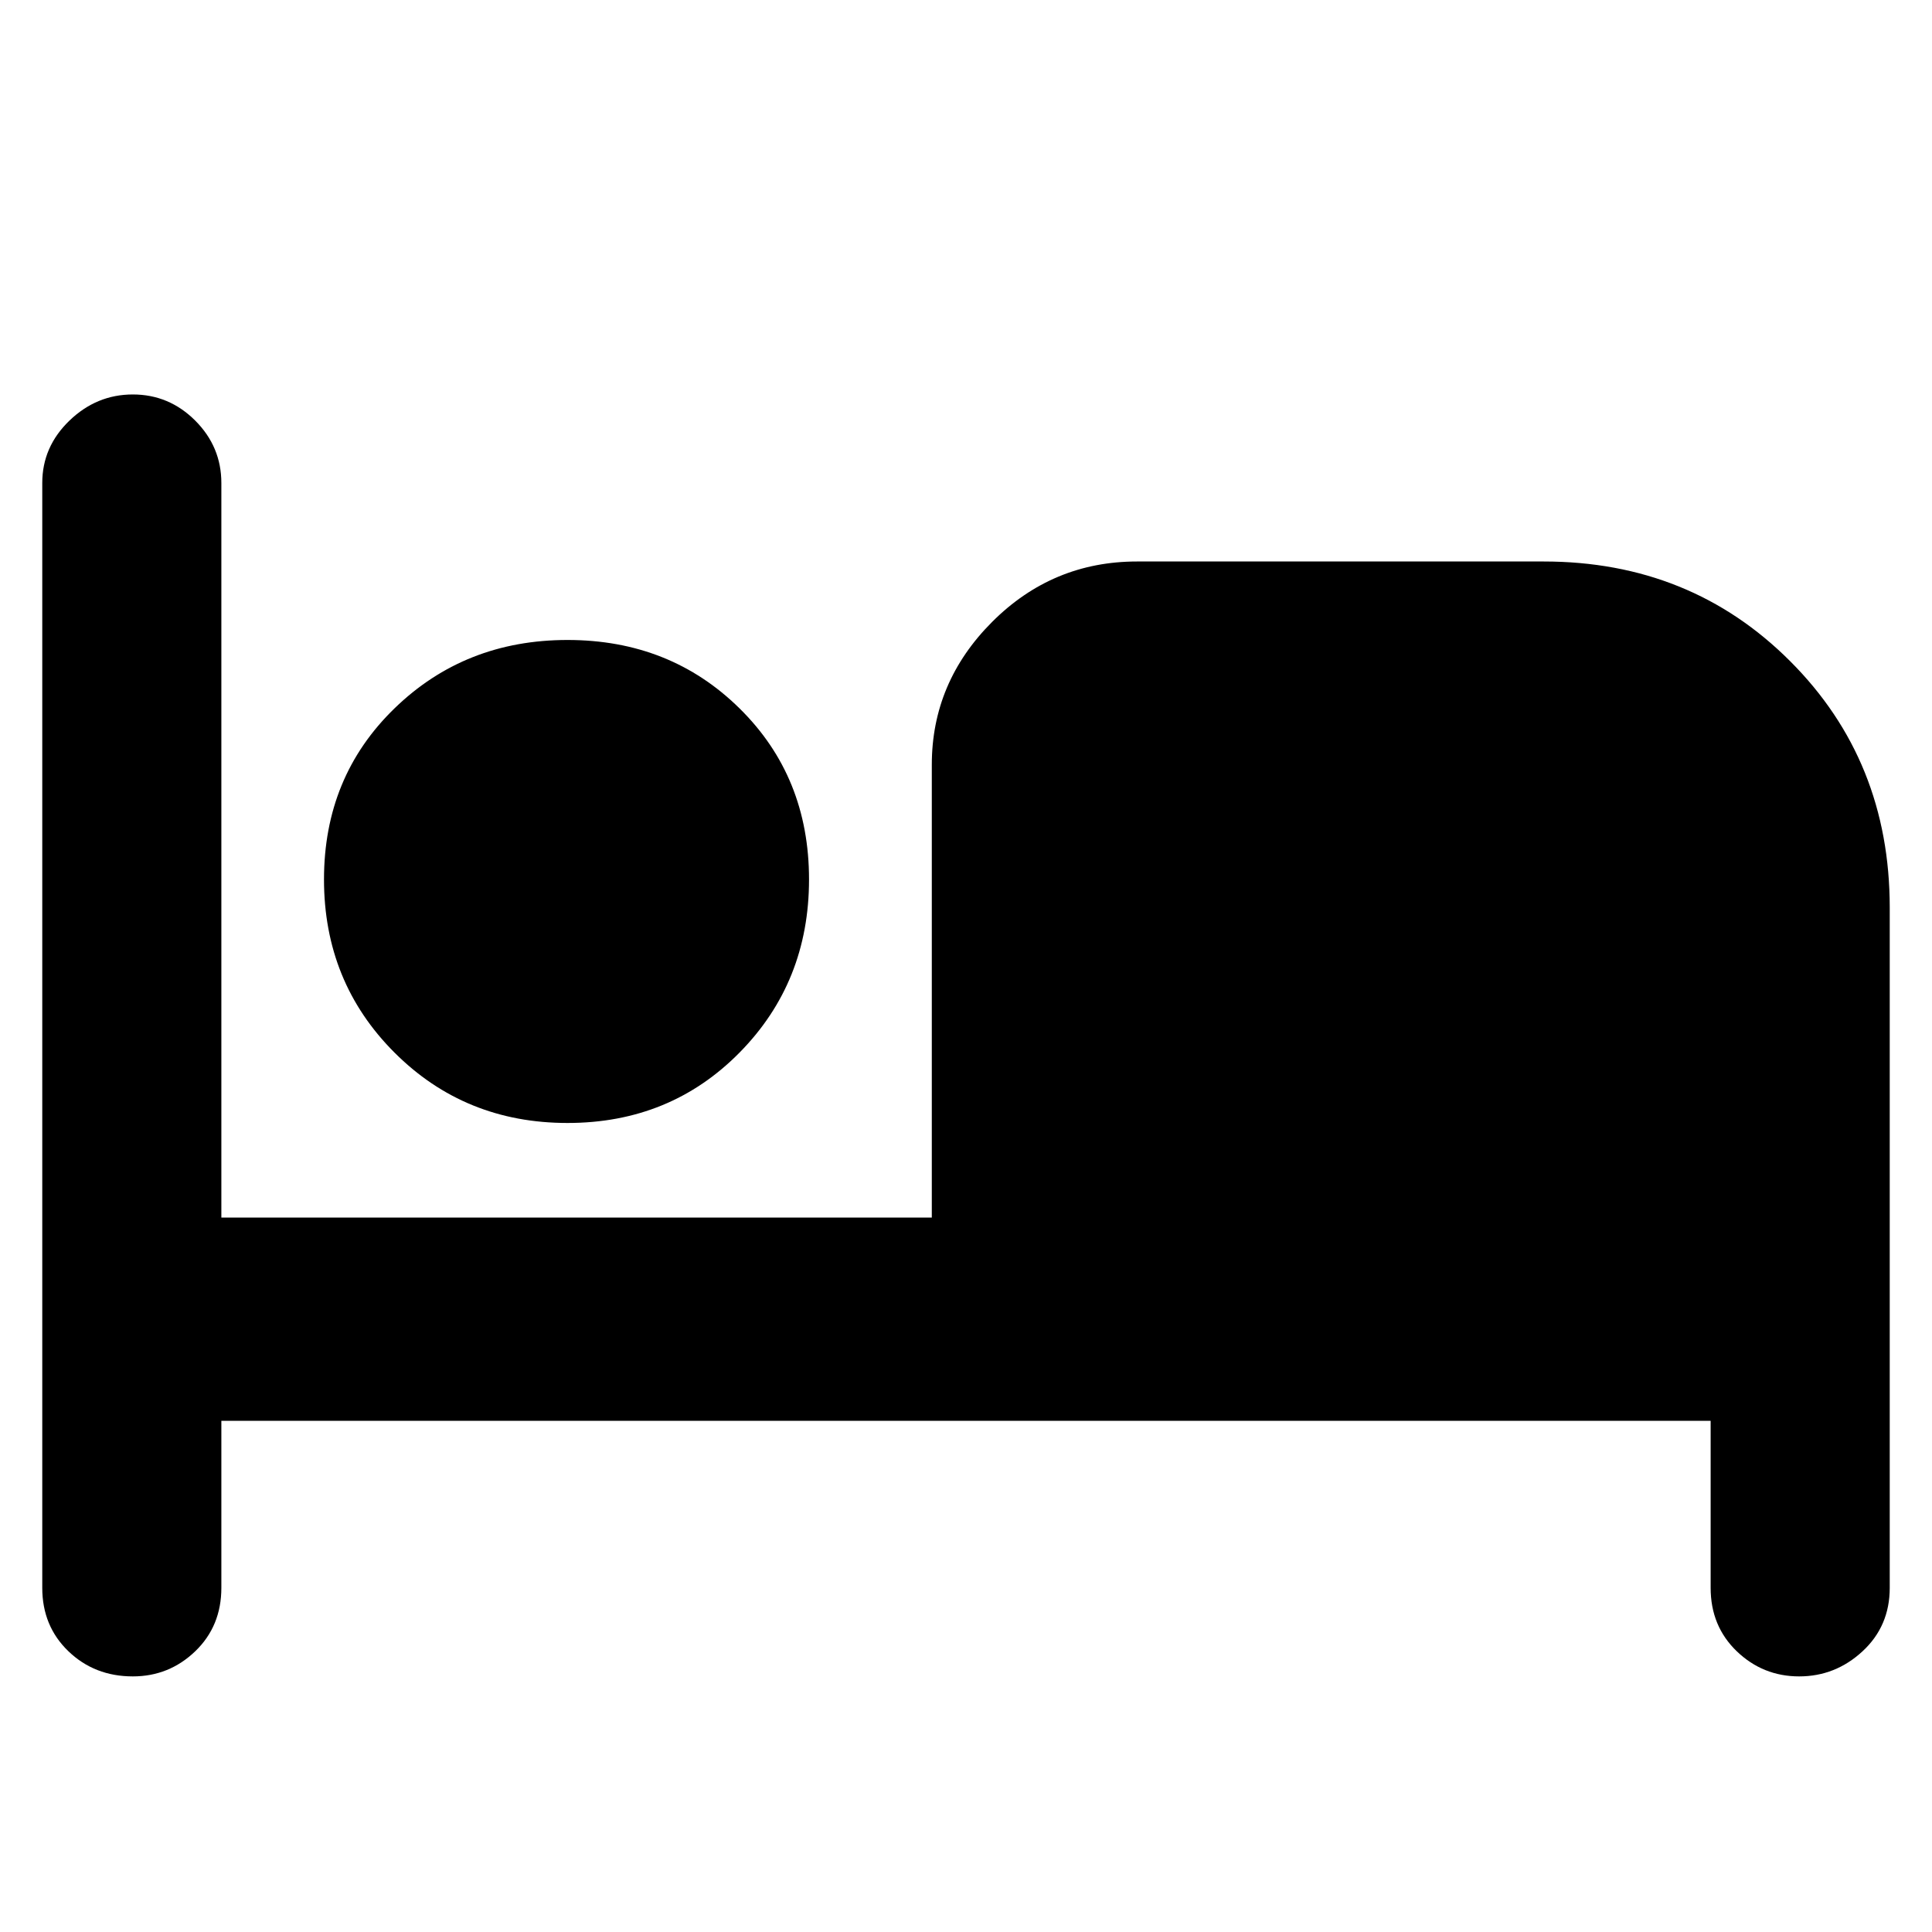 <svg xmlns="http://www.w3.org/2000/svg" height="40" width="40"><path d="M2.75 34.708Q1.958 34.708 1.417 34.188Q0.875 33.667 0.875 32.875V10Q0.875 9.25 1.438 8.708Q2 8.167 2.75 8.167Q3.5 8.167 4.042 8.708Q4.583 9.25 4.583 10V25.208H19.292V15.833Q19.292 14.125 20.542 12.875Q21.792 11.625 23.542 11.625H31.958Q35 11.625 37.062 13.688Q39.125 15.75 39.125 18.792V32.875Q39.125 33.667 38.562 34.188Q38 34.708 37.25 34.708Q36.5 34.708 35.958 34.188Q35.417 33.667 35.417 32.875V29.417H4.583V32.875Q4.583 33.667 4.042 34.188Q3.5 34.708 2.75 34.708ZM11.75 23.25Q9.625 23.25 8.167 21.792Q6.708 20.333 6.708 18.208Q6.708 16.083 8.167 14.667Q9.625 13.25 11.75 13.25Q13.875 13.25 15.312 14.667Q16.75 16.083 16.75 18.208Q16.75 20.333 15.312 21.792Q13.875 23.25 11.75 23.25Z"/></svg>